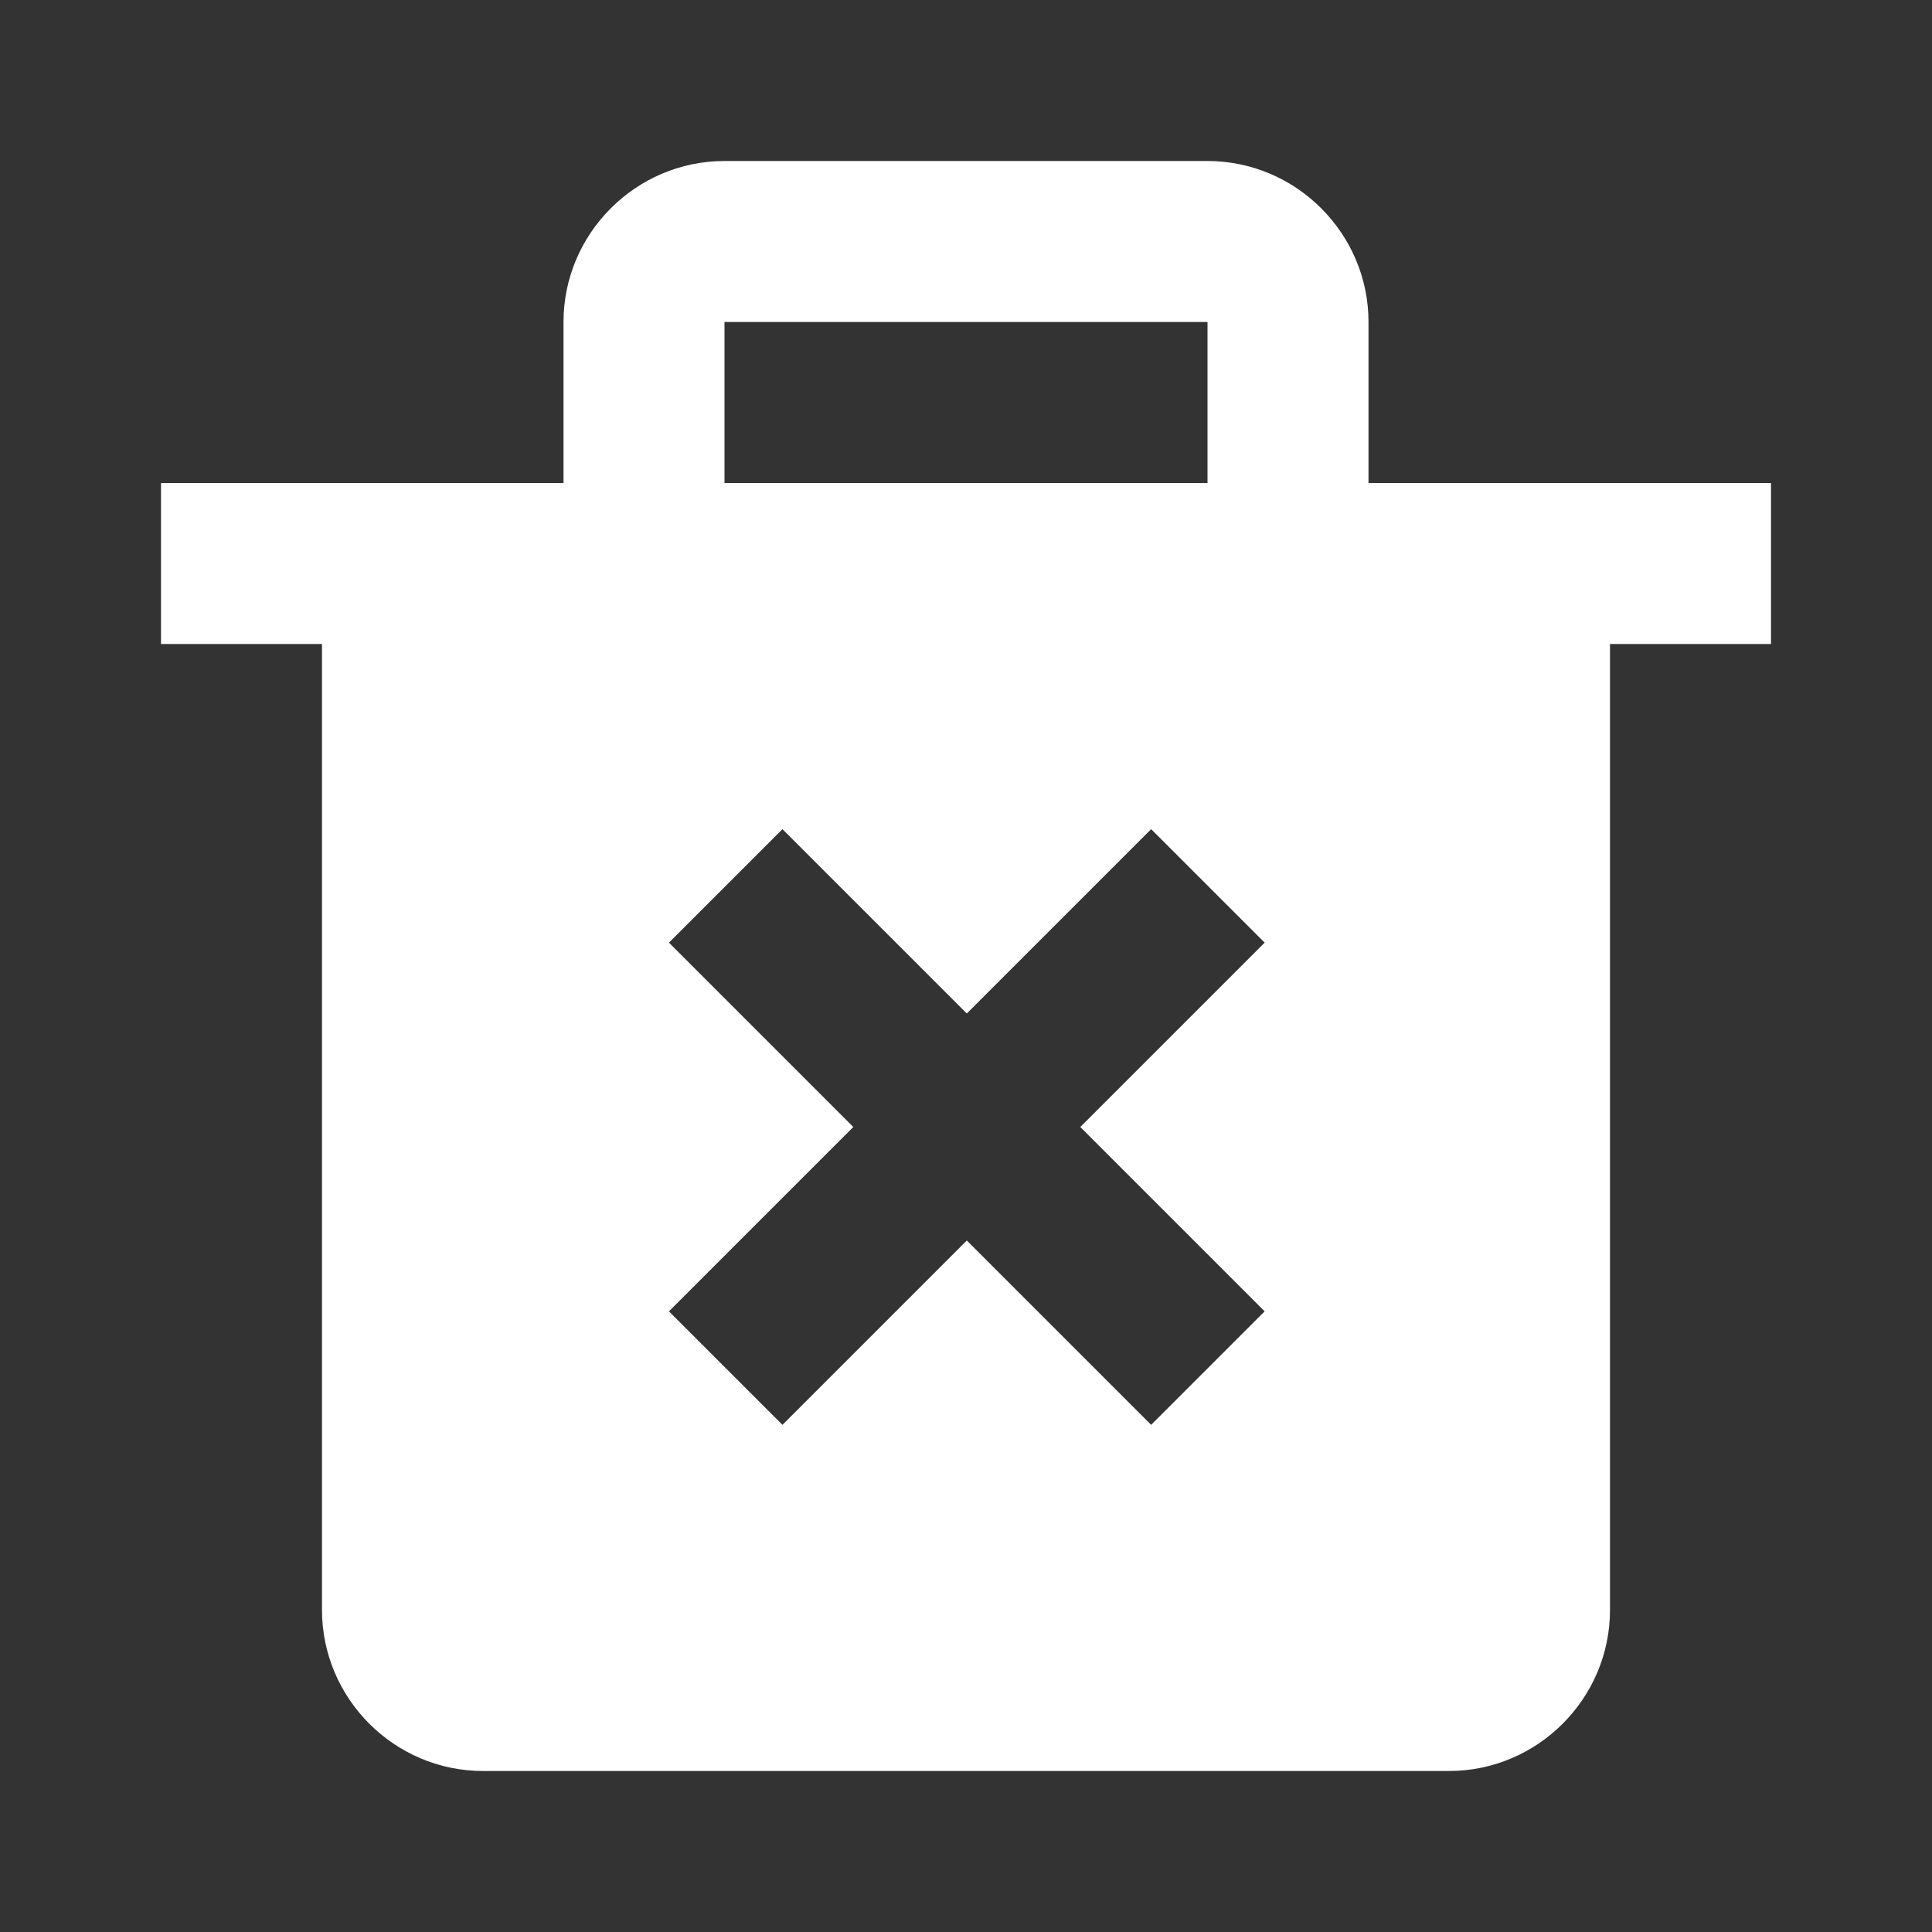 <svg role="img" width="24" height="24" fill="#ffffff" viewBox="0 0 24 24" xmlns="http://www.w3.org/2000/svg"><rect x="0" y="0" width="24" height="24" fill="#333333" stroke="none"/><title>Trash</title><path d="m19,6h-2v-2c0-1.1-.9-2-2-2h-6c-1.1,0-2,.9-2,2v2H2v2h2v12c0,1.1.9,2,2,2h12c1.1,0,2-.9,2-2v-12h2v-2h-3Zm-10-2h6v2h-6v-2Zm6.71,12.29l-1.41,1.41-2.29-2.29-2.29,2.29-1.41-1.41,2.29-2.29-2.29-2.29,1.41-1.41,2.29,2.29,2.29-2.29,1.41,1.41-2.29,2.29,2.29,2.29Z"></path></svg>
